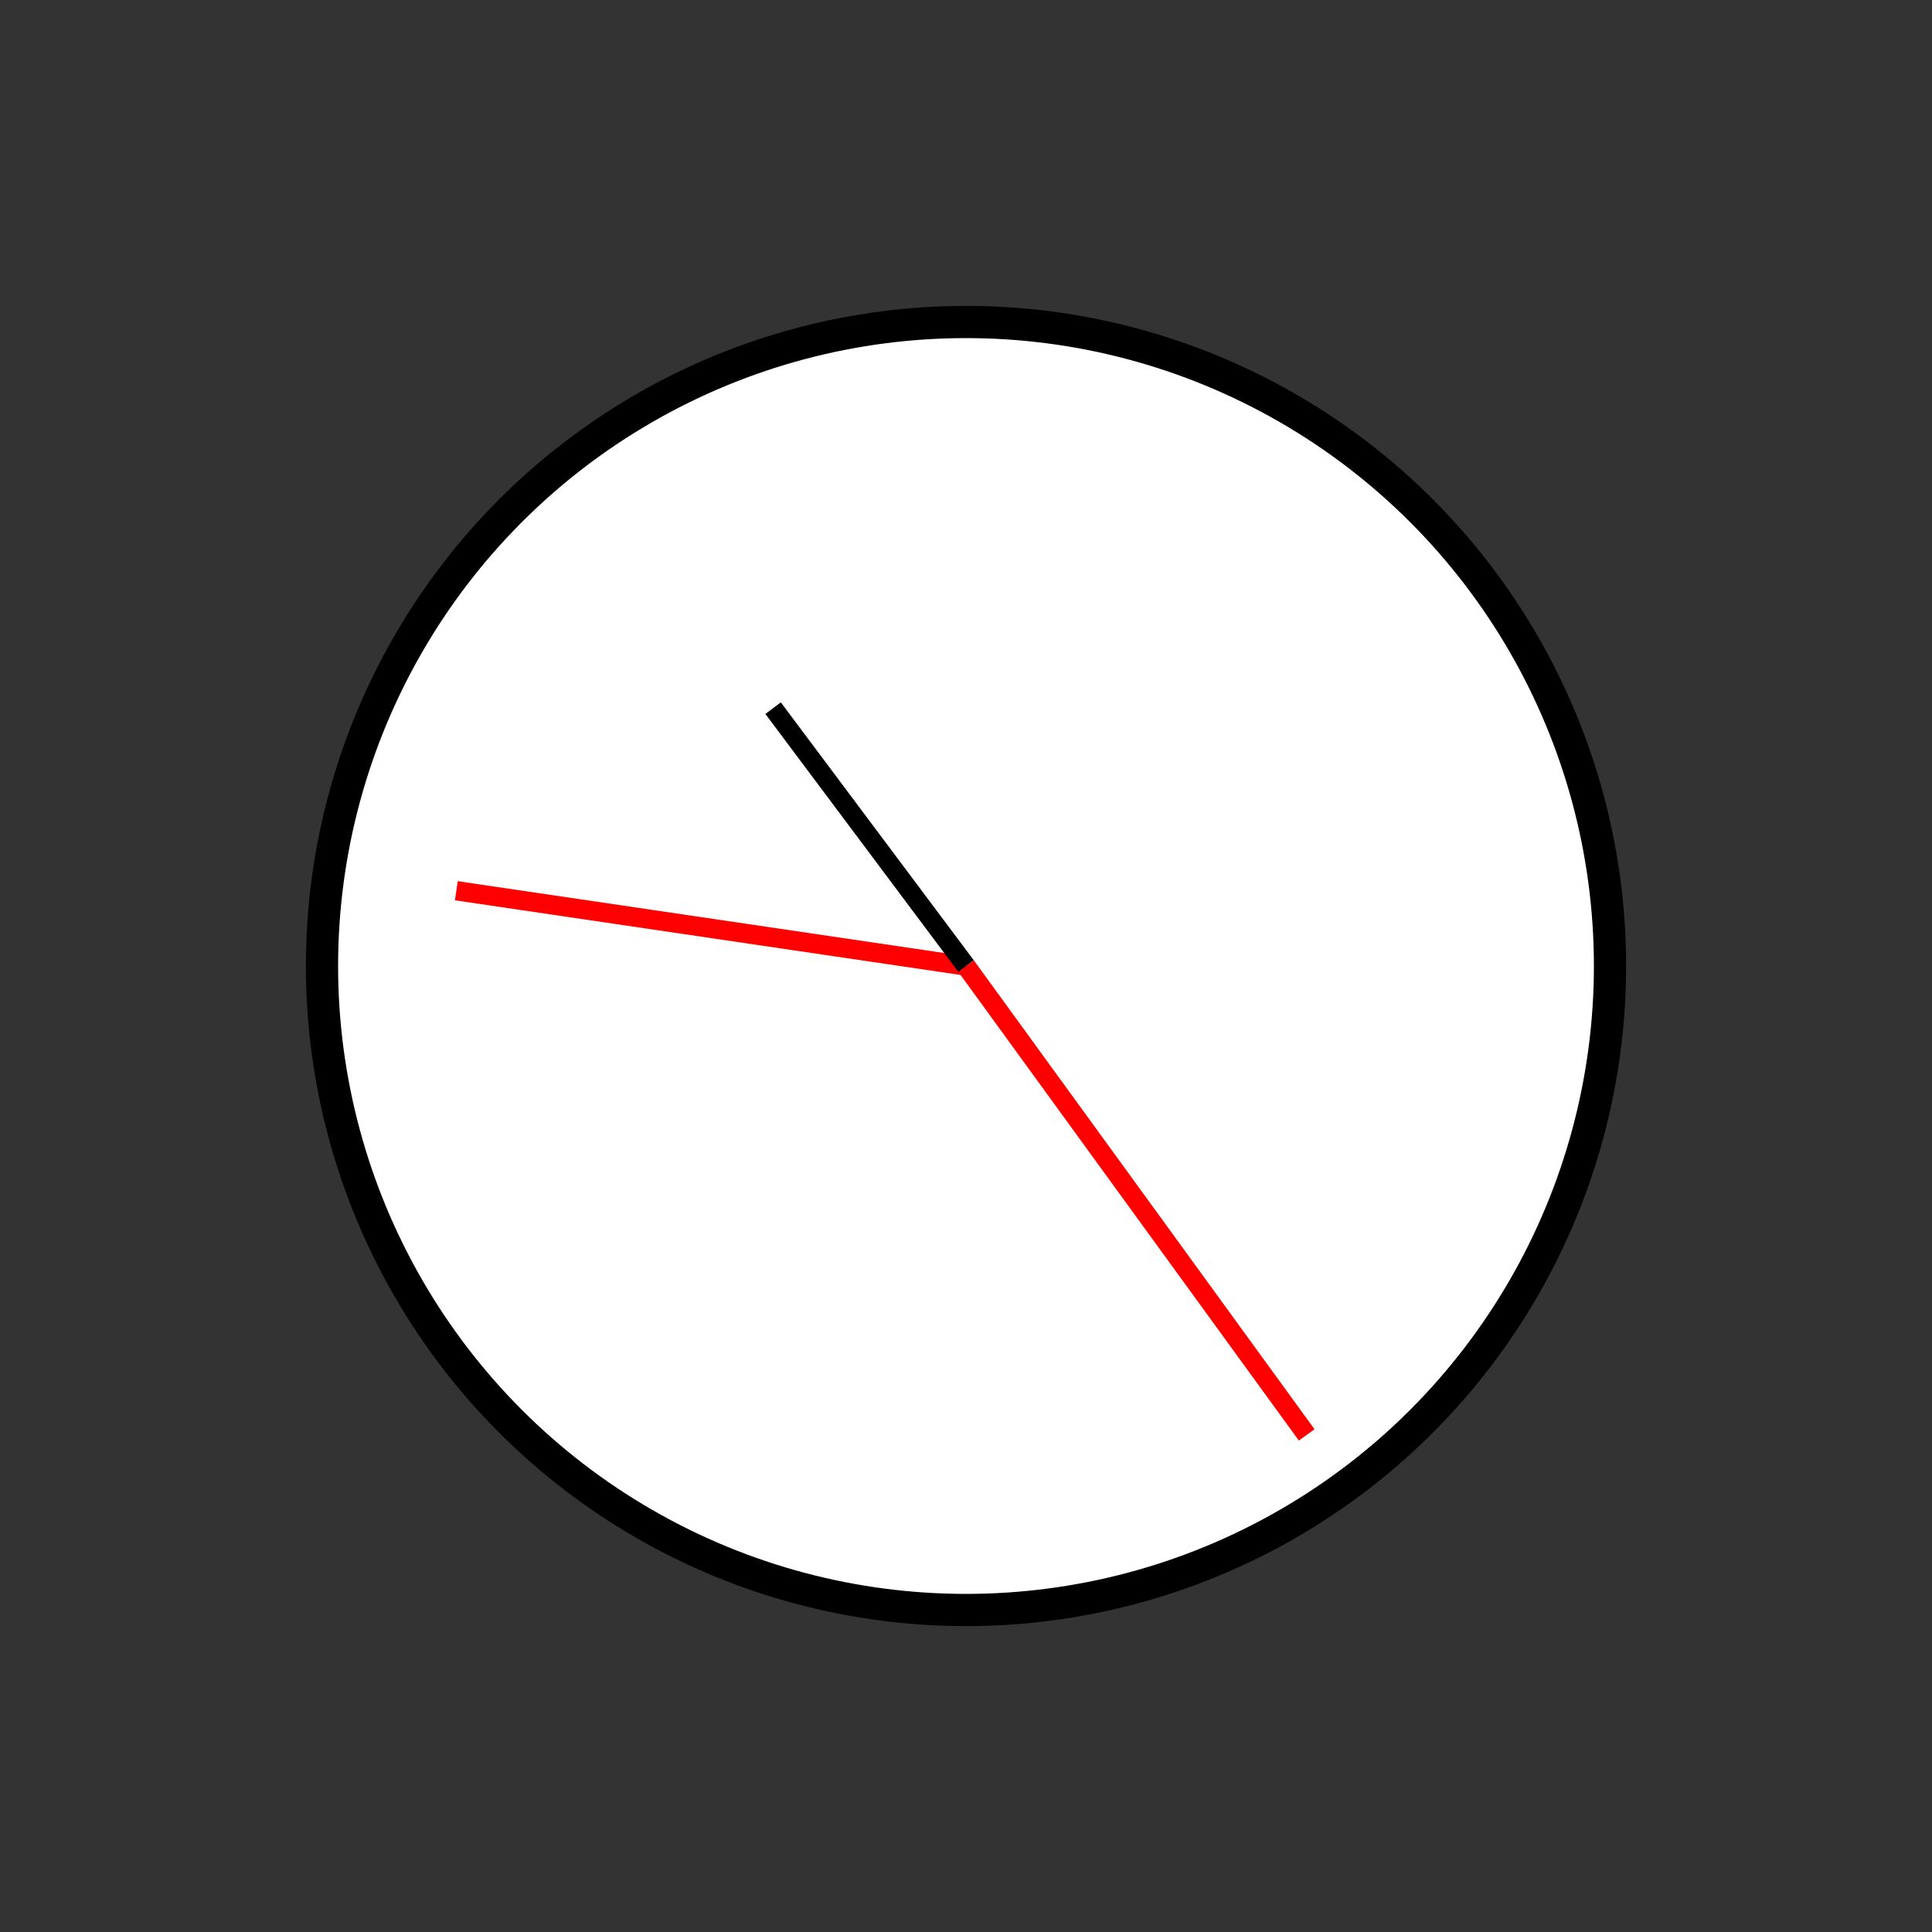 <?xml version="1.0" encoding="UTF-8" standalone="no"?>
<!DOCTYPE svg PUBLIC "-//W3C//DTD SVG 1.1//EN" "http://www.w3.org/Graphics/SVG/1.1/DTD/svg11.dtd">
<svg xmlns="http://www.w3.org/2000/svg"
     width="100%"
     height="100%"
     viewBox="0 0 300 300"
     version="2.0"><rect x="0" y="0" width="300" height="300" fill="#333333" stroke="none"/><circle cx="150" cy="150" r="100" style="fill:#fff;stroke:#000;stroke-width:5px;"/><line x1="150" y1="150" x2="202.901" y2="222.812" style="fill:none;stroke:#f00;stroke-width:3px;"/><line x1="150" y1="150" x2="70.858" y2="138.313" style="fill:none;stroke:#f00;stroke-width:3px;"/><line x1="150" y1="150" x2="120.049" y2="109.963" style="fill:none;stroke:#000;stroke-width:3px;"/></svg>